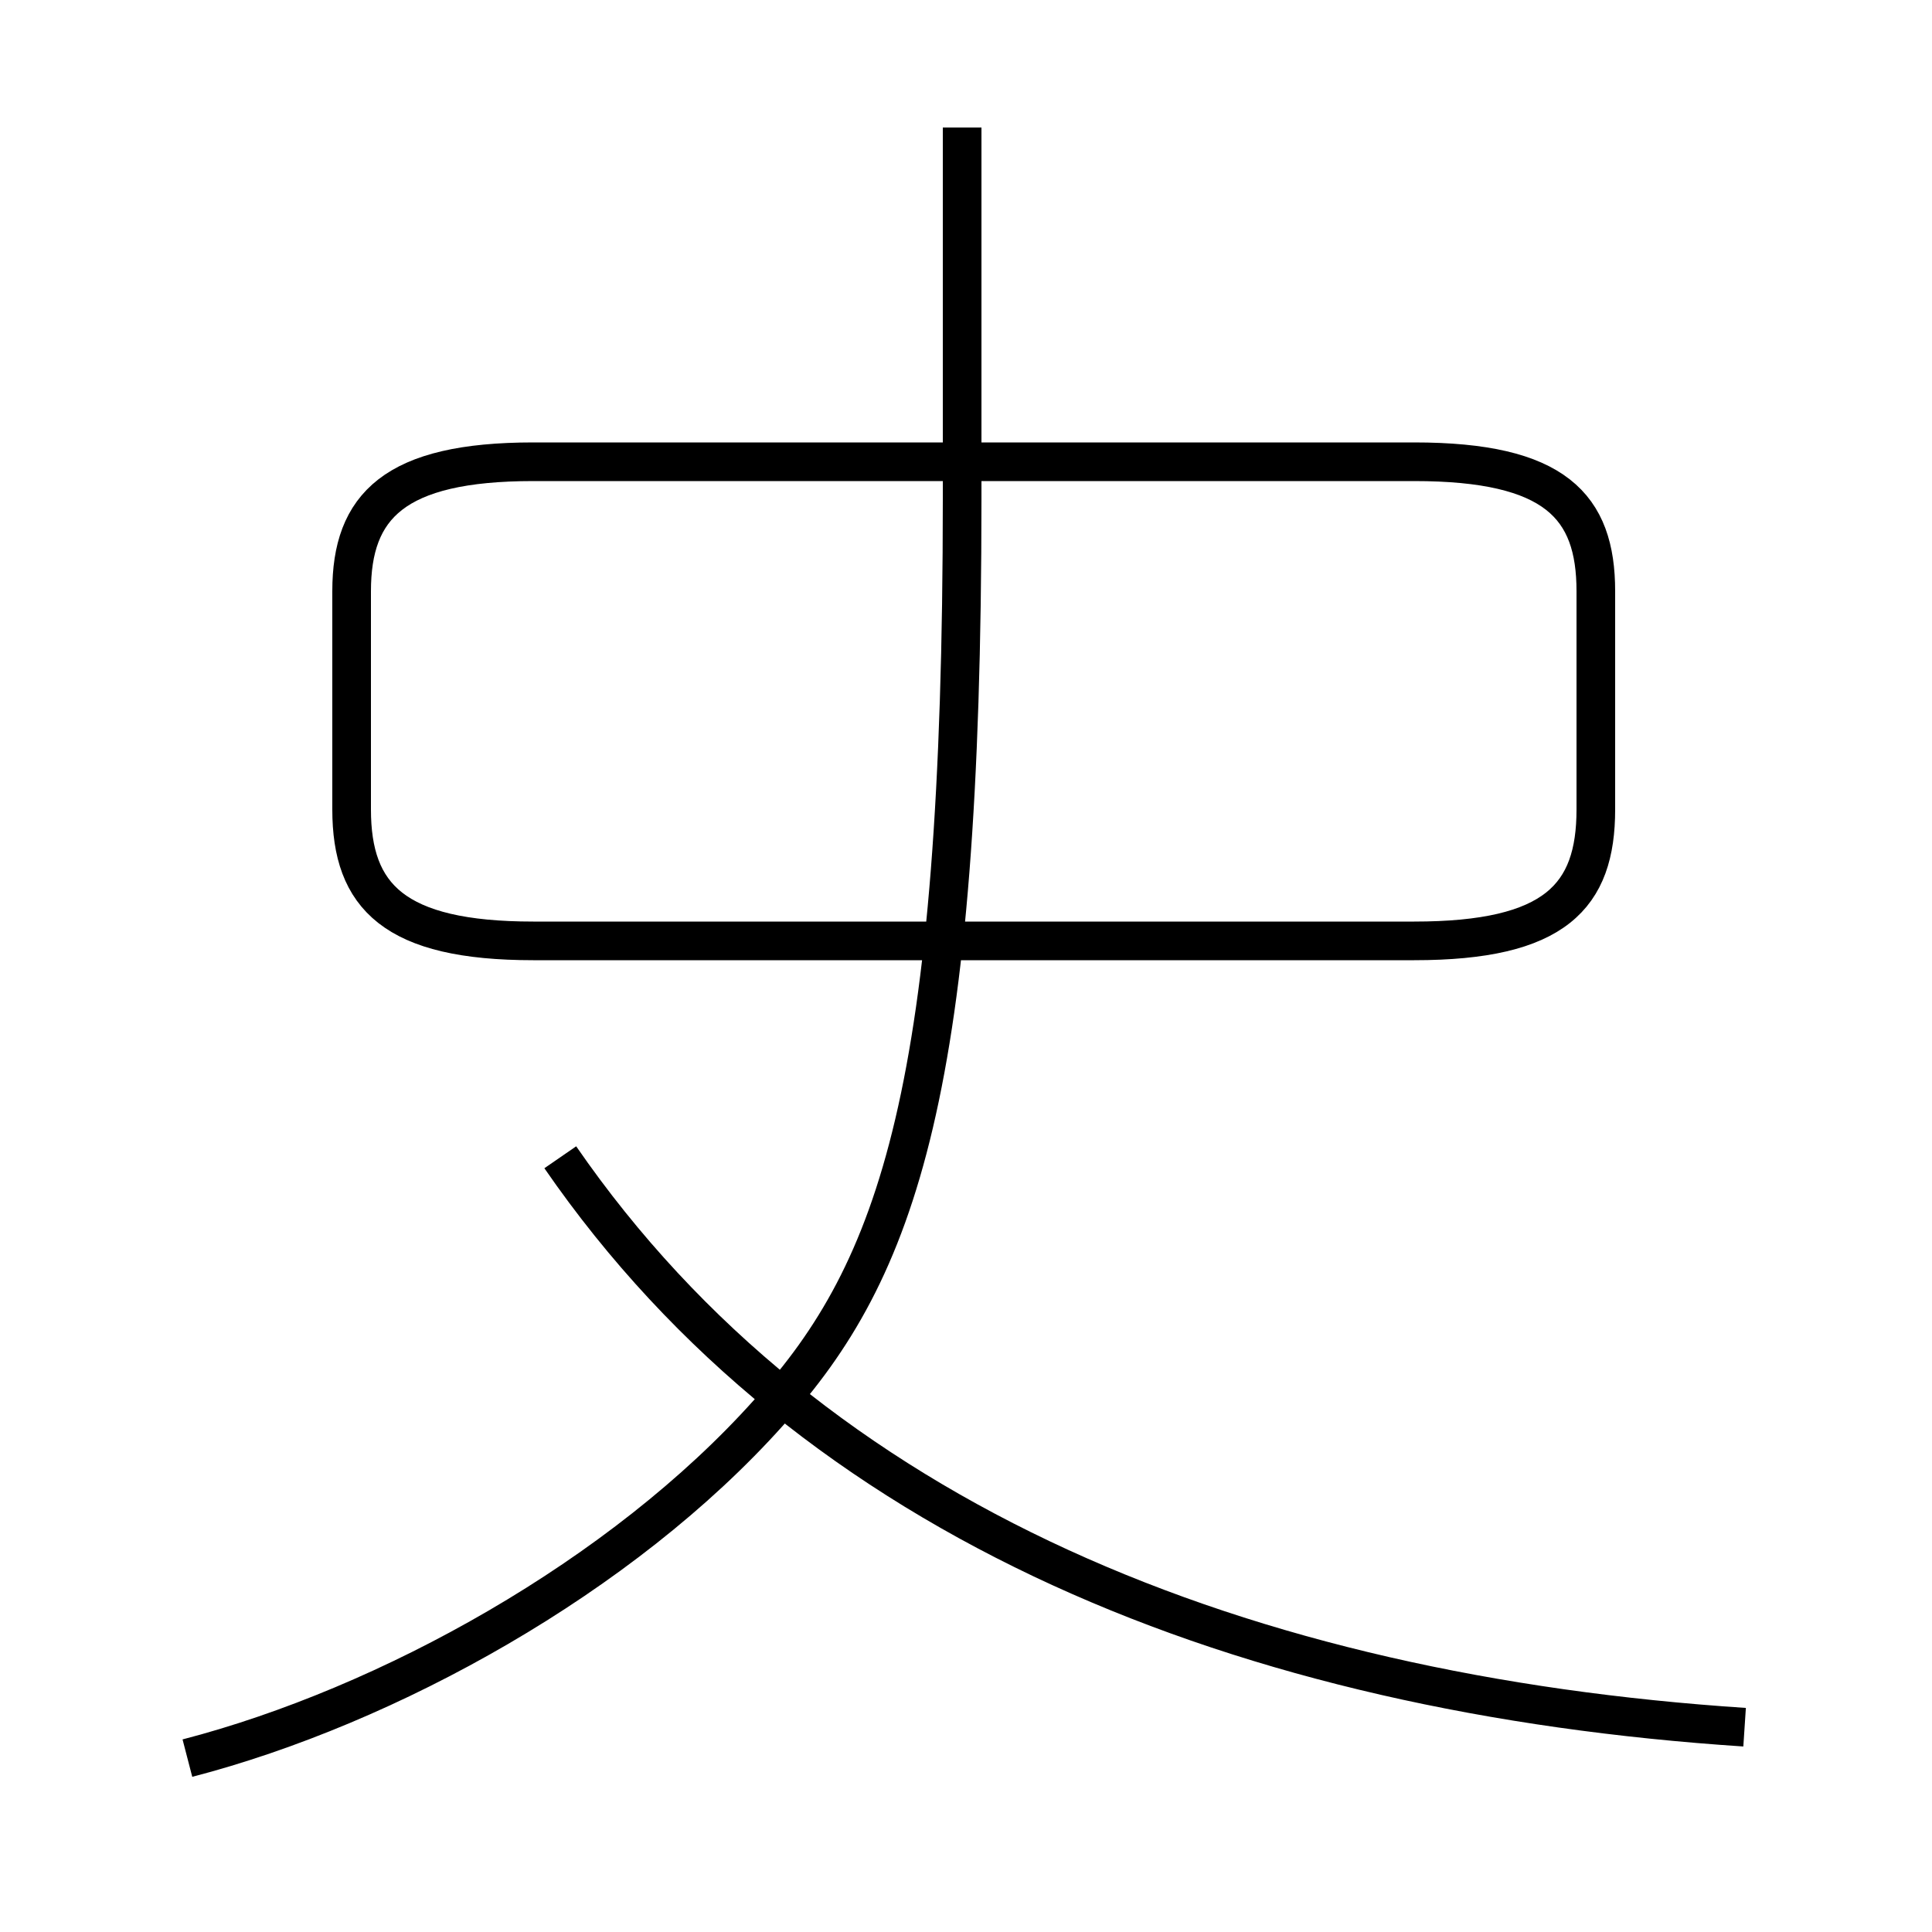 <?xml version='1.0' encoding='utf8'?>
<svg viewBox="0.0 -6.0 50.0 50.0" version="1.1" xmlns="http://www.w3.org/2000/svg">
<rect x="0.0" y="-6.0" width="50.0" height="50.0" fill="#808080" stroke="none"/>
<rect x="-1000" y="-1000" width="2000" height="2000" stroke="white" fill="white"/>
<g style="fill:white;stroke:#000000;  stroke-width:1">
<path d="M 4.85 1.5 C 10.05 0.15 16.1 -3.2 19.9 -7.45 C 23.25 -11.15 24.9 -15.8 24.9 -31.1 L 24.9 -40.7 M 45.15 0.7 C 32.25 -0.15 21.05 -4.55 14.5 -14.05 M 13.8 -19.65 L 36.6 -19.65 C 40.25 -19.65 41.3 -20.8 41.3 -23.05 L 41.3 -28.7 C 41.3 -30.9 40.25 -32.05 36.6 -32.05 L 13.8 -32.05 C 10.2 -32.05 9.1 -30.9 9.1 -28.7 L 9.1 -23.05 C 9.1 -20.8 10.2 -19.65 13.8 -19.65 Z" transform="translate(0.0 38.0)" />
</g>
</svg>